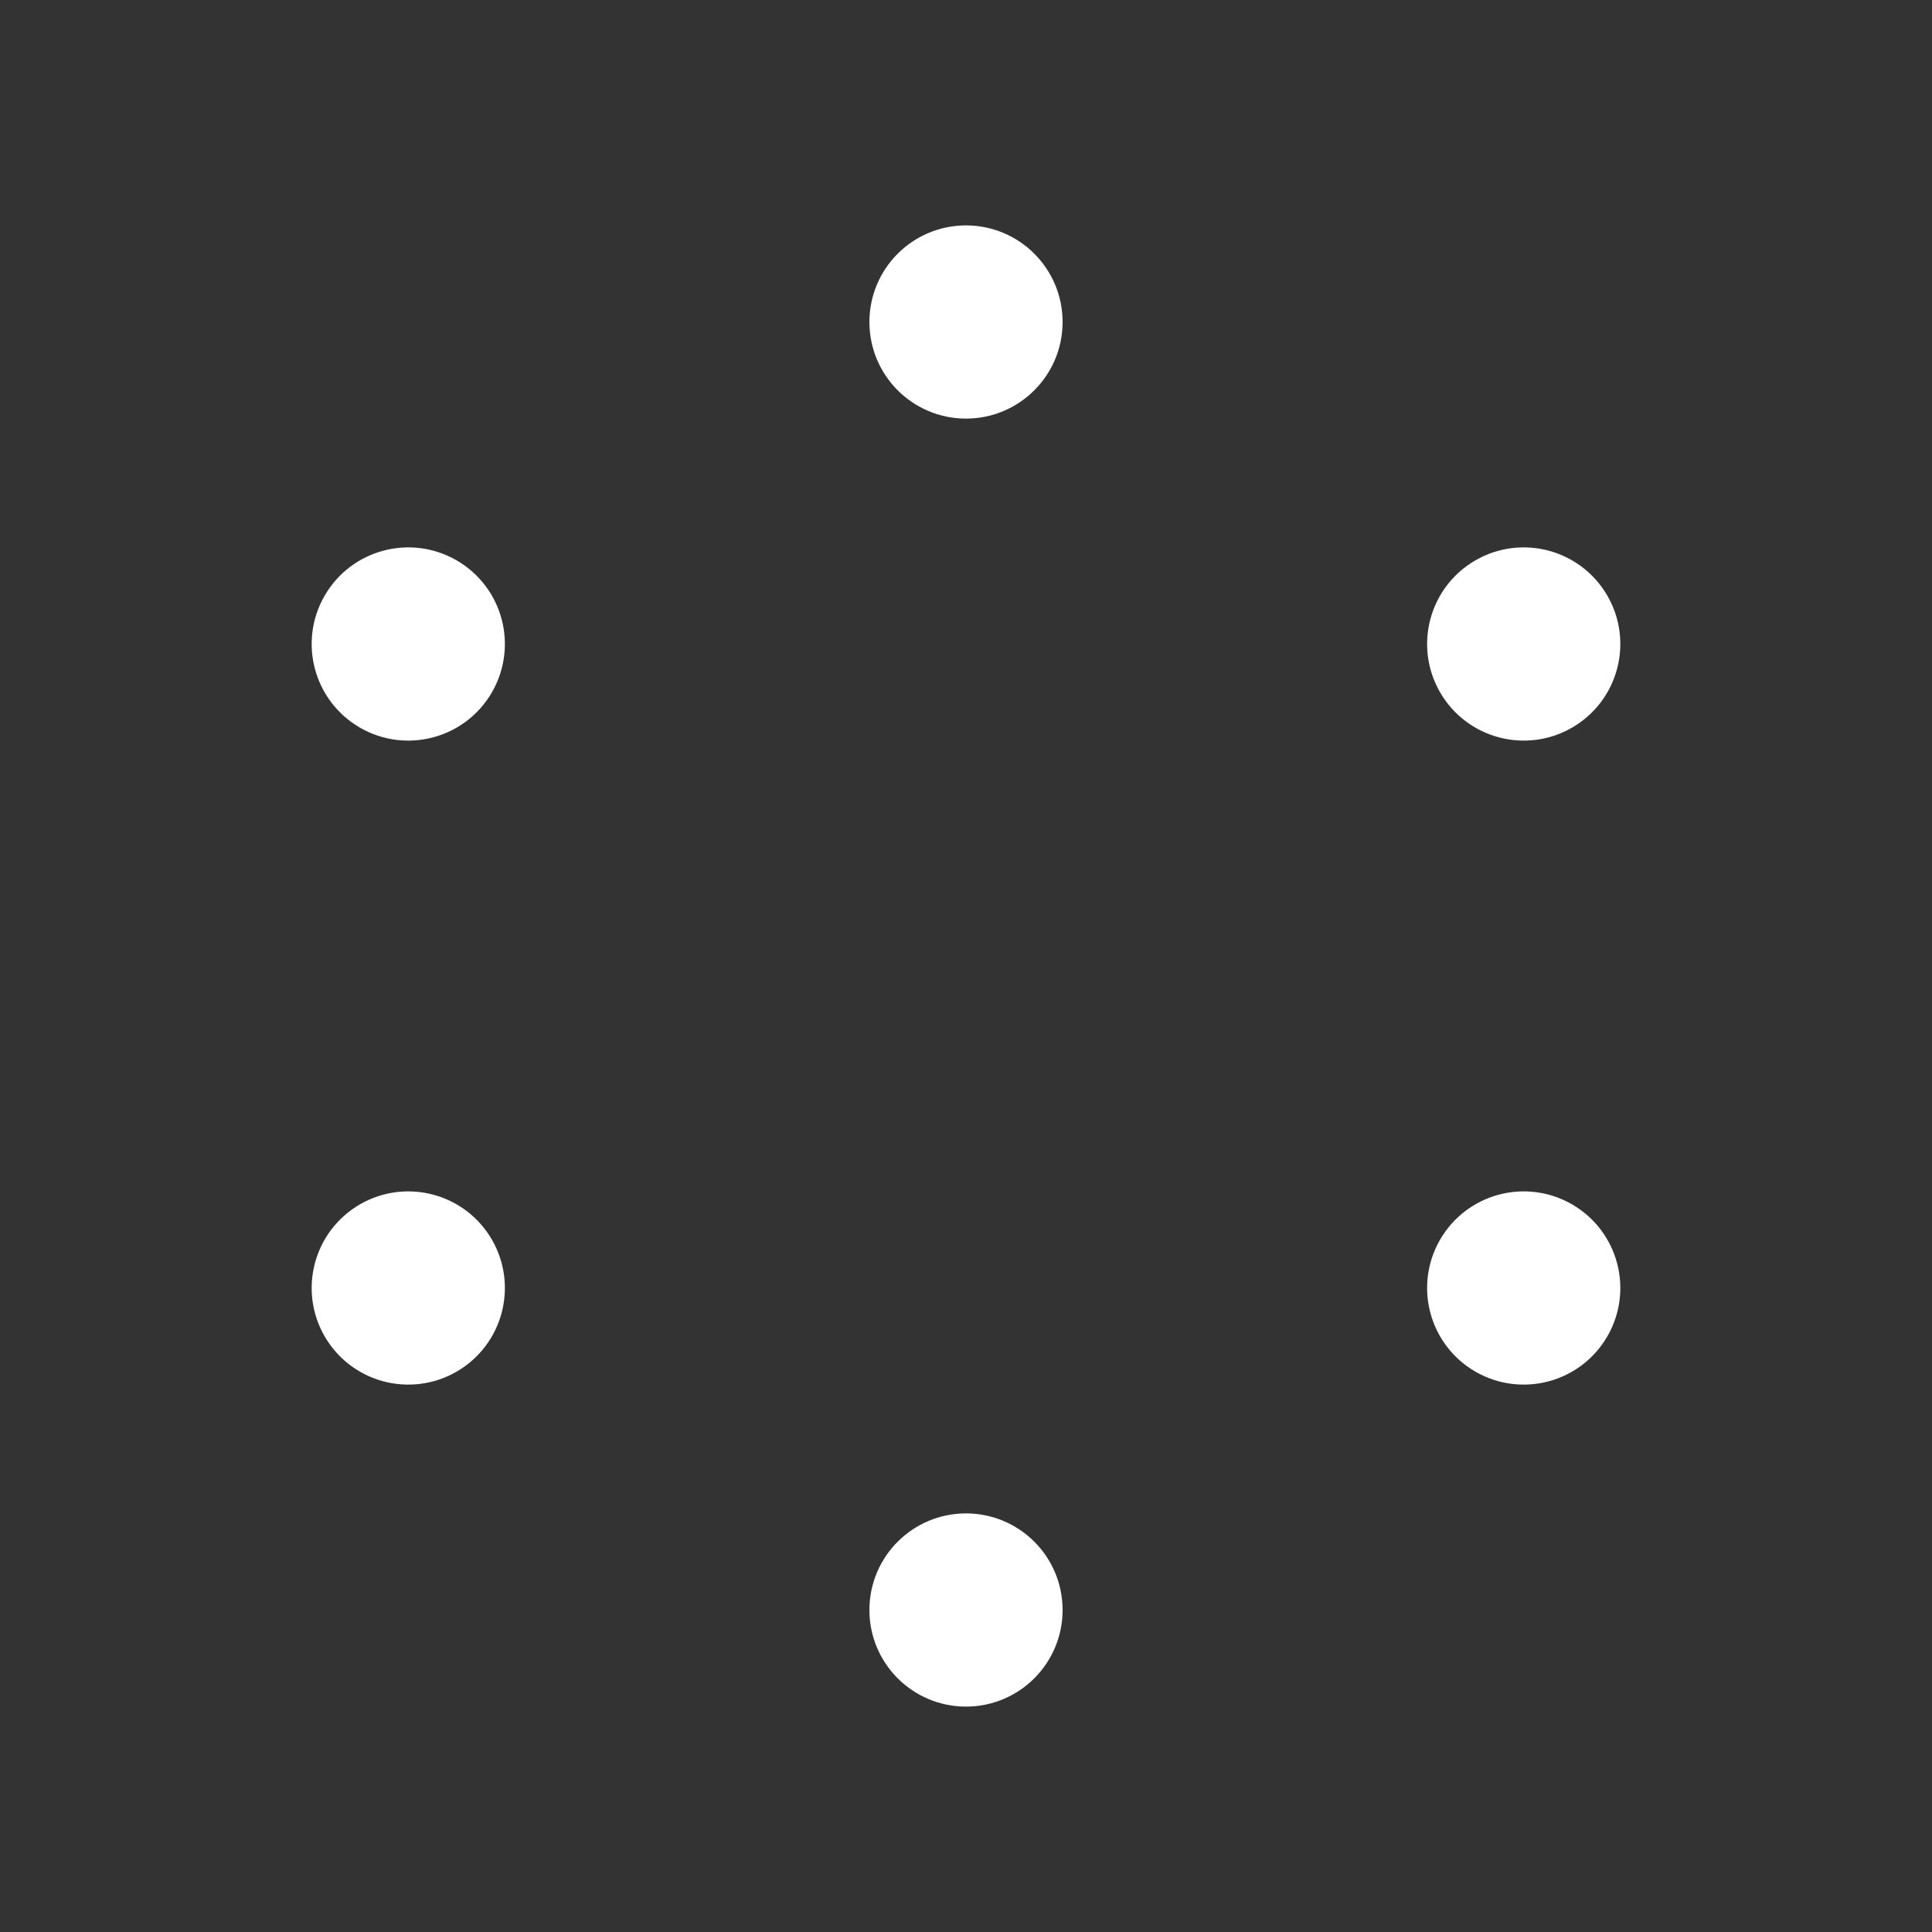 <svg xmlns="http://www.w3.org/2000/svg" viewBox="35 35 30 30">
    <rect x="35" y="35" width="30" height="30" fill="#333333" stroke="none"/>
    <g id="l" fill="#fff" stroke="#fff">
        <circle id="c1" transform="rotate(-90 50 50) translate(10)" cx="50" cy="50" r="1" />
        <circle id="c2" transform="rotate(-30 50 50) translate(10)" cx="50" cy="50" r="1" />
        <circle id="c3" transform="rotate(30 50 50) translate(10)" cx="50" cy="50" r="1" />
        <circle id="c4" transform="rotate(90 50 50) translate(10)" cx="50" cy="50" r="1" />
        <circle id="c5" transform="rotate(150 50 50) translate(10)" cx="50" cy="50" r="1" />
        <circle id="c6" transform="rotate(210 50 50) translate(10)" cx="50" cy="50" r="1" />
        <animateTransform href="#c1" attributeName="transform" attributeType="XML" type="translate"
            values="0 -10;0 -12;0 -10;0 -10" keyTimes="0;0.083;0.167;1" dur="1.2" repeatCount="indefinite" />
        <animateTransform href="#c2" attributeName="transform" attributeType="XML" type="translate"
            values="8.66 -5;8.66 -5;10.39 -6;8.66 -5;8.66 -5" keyTimes="0;0.167;0.25;0.333;1" dur="1.2"
            repeatCount="indefinite" />
        <animateTransform href="#c3" attributeName="transform" attributeType="XML" type="translate"
            values="8.66 5;8.66 5;10.39 6;8.66 5;8.66 5" keyTimes="0;0.333;0.417;0.5;1" dur="1.2"
            repeatCount="indefinite" />
        <animateTransform href="#c4" attributeName="transform" attributeType="XML" type="translate"
            values="0 10;0 10;0 12;0 10;0 10" keyTimes="0;0.5;0.583;0.667;1" dur="1.2" repeatCount="indefinite" />
        <animateTransform href="#c5" attributeName="transform" attributeType="XML" type="translate"
            values="-8.86 5;-8.86 5;-10.39 6;-8.86 5;-8.86 5" keyTimes="0;0.667;0.75;0.833;1" dur="1.2"
            repeatCount="indefinite" />
        <animateTransform href="#c6" attributeName="transform" attributeType="XML" type="translate"
            values="-8.86 -5;-8.86 -5;-10.39 -6;-8.86 -5" keyTimes="0;0.833;0.917;1" dur="1.2"
            repeatCount="indefinite" />

    </g>
</svg>